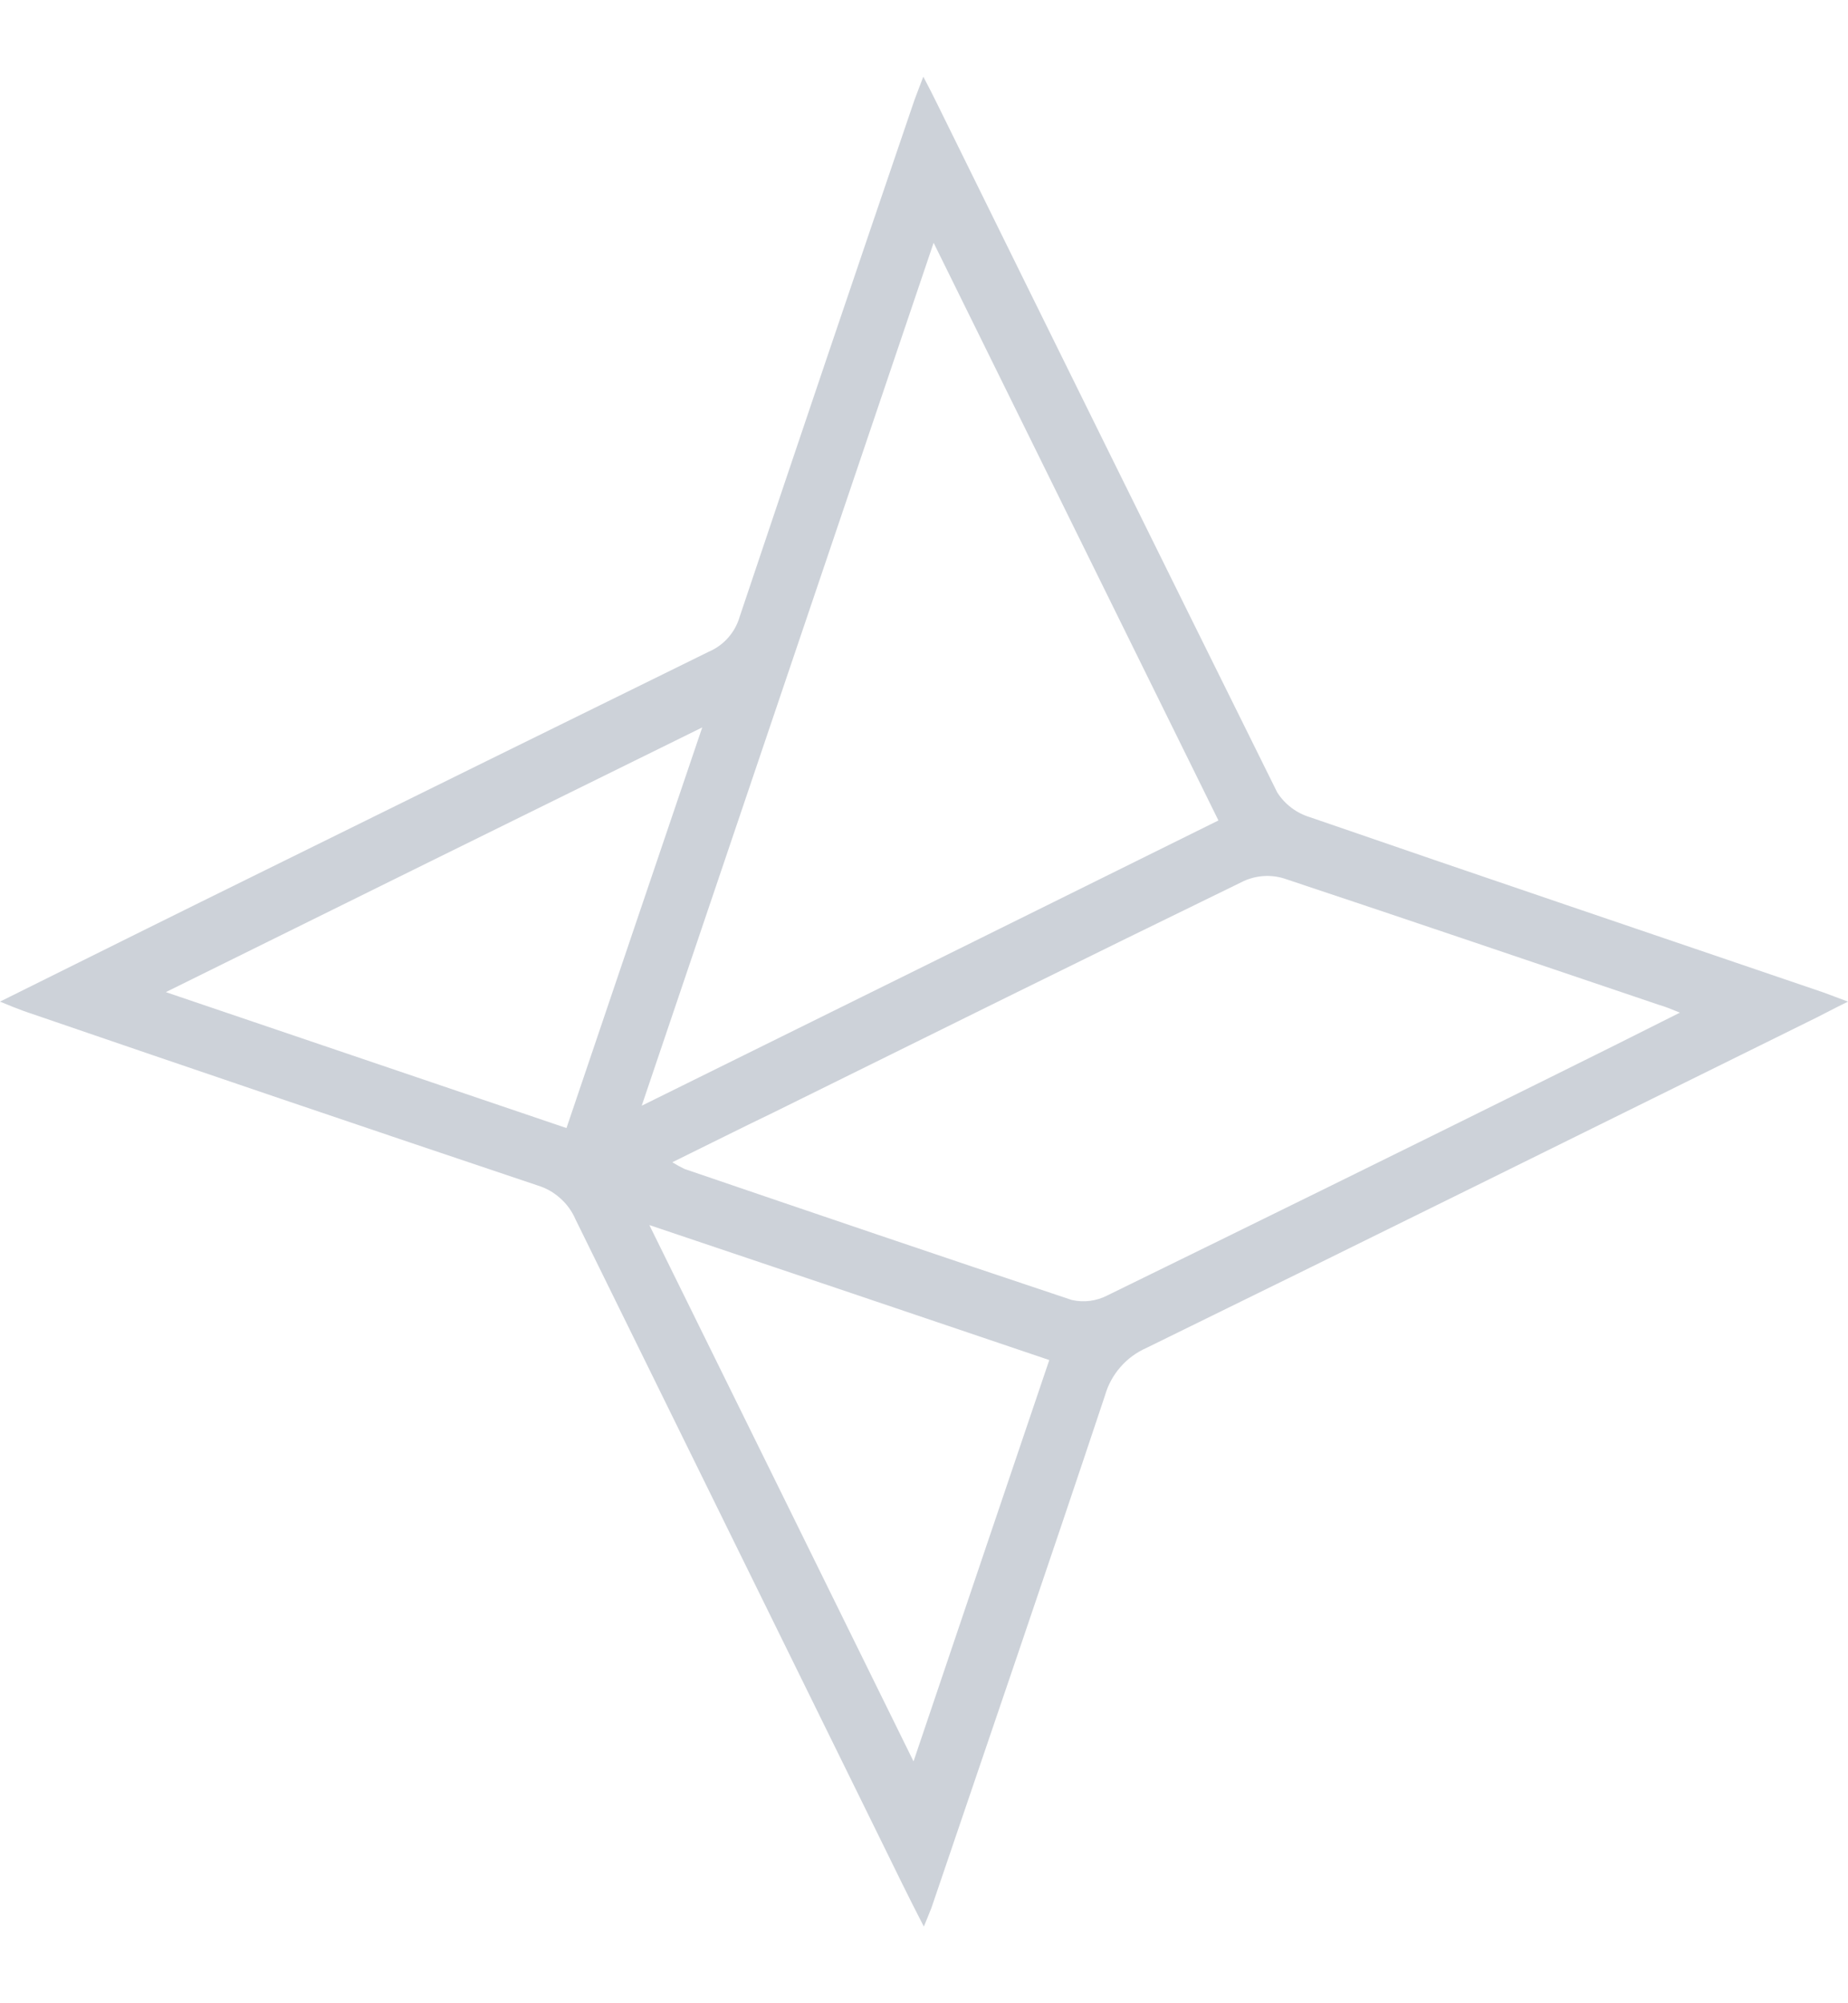 <svg width="24" height="26" viewBox="0 0 24 26" fill="none" xmlns="http://www.w3.org/2000/svg">
<path d="M8.433 15.9C9.593 18.252 10.712 20.52 11.864 22.861C12.464 21.09 13.038 19.386 13.627 17.652C11.912 17.071 10.218 16.5 8.433 15.9ZM2.157 12.878L7.357 14.641C7.942 12.911 8.52 11.21 9.12 9.441C6.766 10.6 4.494 11.719 2.157 12.875V12.878ZM8.735 15.087C8.785 15.118 8.837 15.147 8.89 15.172C10.565 15.743 12.24 16.313 13.918 16.872C14.075 16.908 14.239 16.887 14.382 16.813C16.303 15.874 18.221 14.931 20.135 13.982C20.68 13.713 21.225 13.441 21.817 13.143C21.688 13.091 21.617 13.062 21.548 13.043C19.925 12.495 18.305 11.943 16.674 11.401C16.503 11.349 16.318 11.361 16.155 11.434C14.112 12.428 12.08 13.434 10.041 14.441C9.622 14.642 9.2 14.855 8.735 15.083V15.087ZM15.825 10.651C14.592 8.151 13.373 5.682 12.125 3.151C10.851 6.917 9.607 10.59 8.334 14.351C10.87 13.1 13.333 11.881 15.825 10.648V10.651ZM0 13C1.193 12.407 2.319 11.848 3.449 11.292C5.367 10.346 7.286 9.401 9.206 8.458C9.302 8.417 9.388 8.355 9.457 8.276C9.526 8.198 9.577 8.105 9.606 8.005C10.357 5.767 11.114 3.53 11.877 1.295C11.906 1.214 11.94 1.133 11.991 0.995C12.068 1.142 12.123 1.249 12.175 1.356C13.642 4.334 15.113 7.311 16.588 10.286C16.687 10.44 16.837 10.553 17.011 10.606C19.231 11.372 21.458 12.123 23.681 12.881L24 13C23.794 13.1 23.643 13.184 23.488 13.258C20.621 14.672 17.757 16.092 14.888 17.495C14.759 17.552 14.644 17.636 14.551 17.743C14.458 17.849 14.39 17.974 14.351 18.11C13.611 20.33 12.851 22.542 12.098 24.758C12.076 24.817 12.05 24.876 11.998 25.005C11.798 24.618 11.637 24.287 11.475 23.956C10.142 21.247 8.808 18.537 7.475 15.828C7.43 15.723 7.363 15.629 7.277 15.553C7.192 15.476 7.091 15.419 6.982 15.386C4.755 14.639 2.53 13.884 0.308 13.122C0.225 13.092 0.144 13.059 0 13Z" fill="#cdd2d9"/>
</svg>
